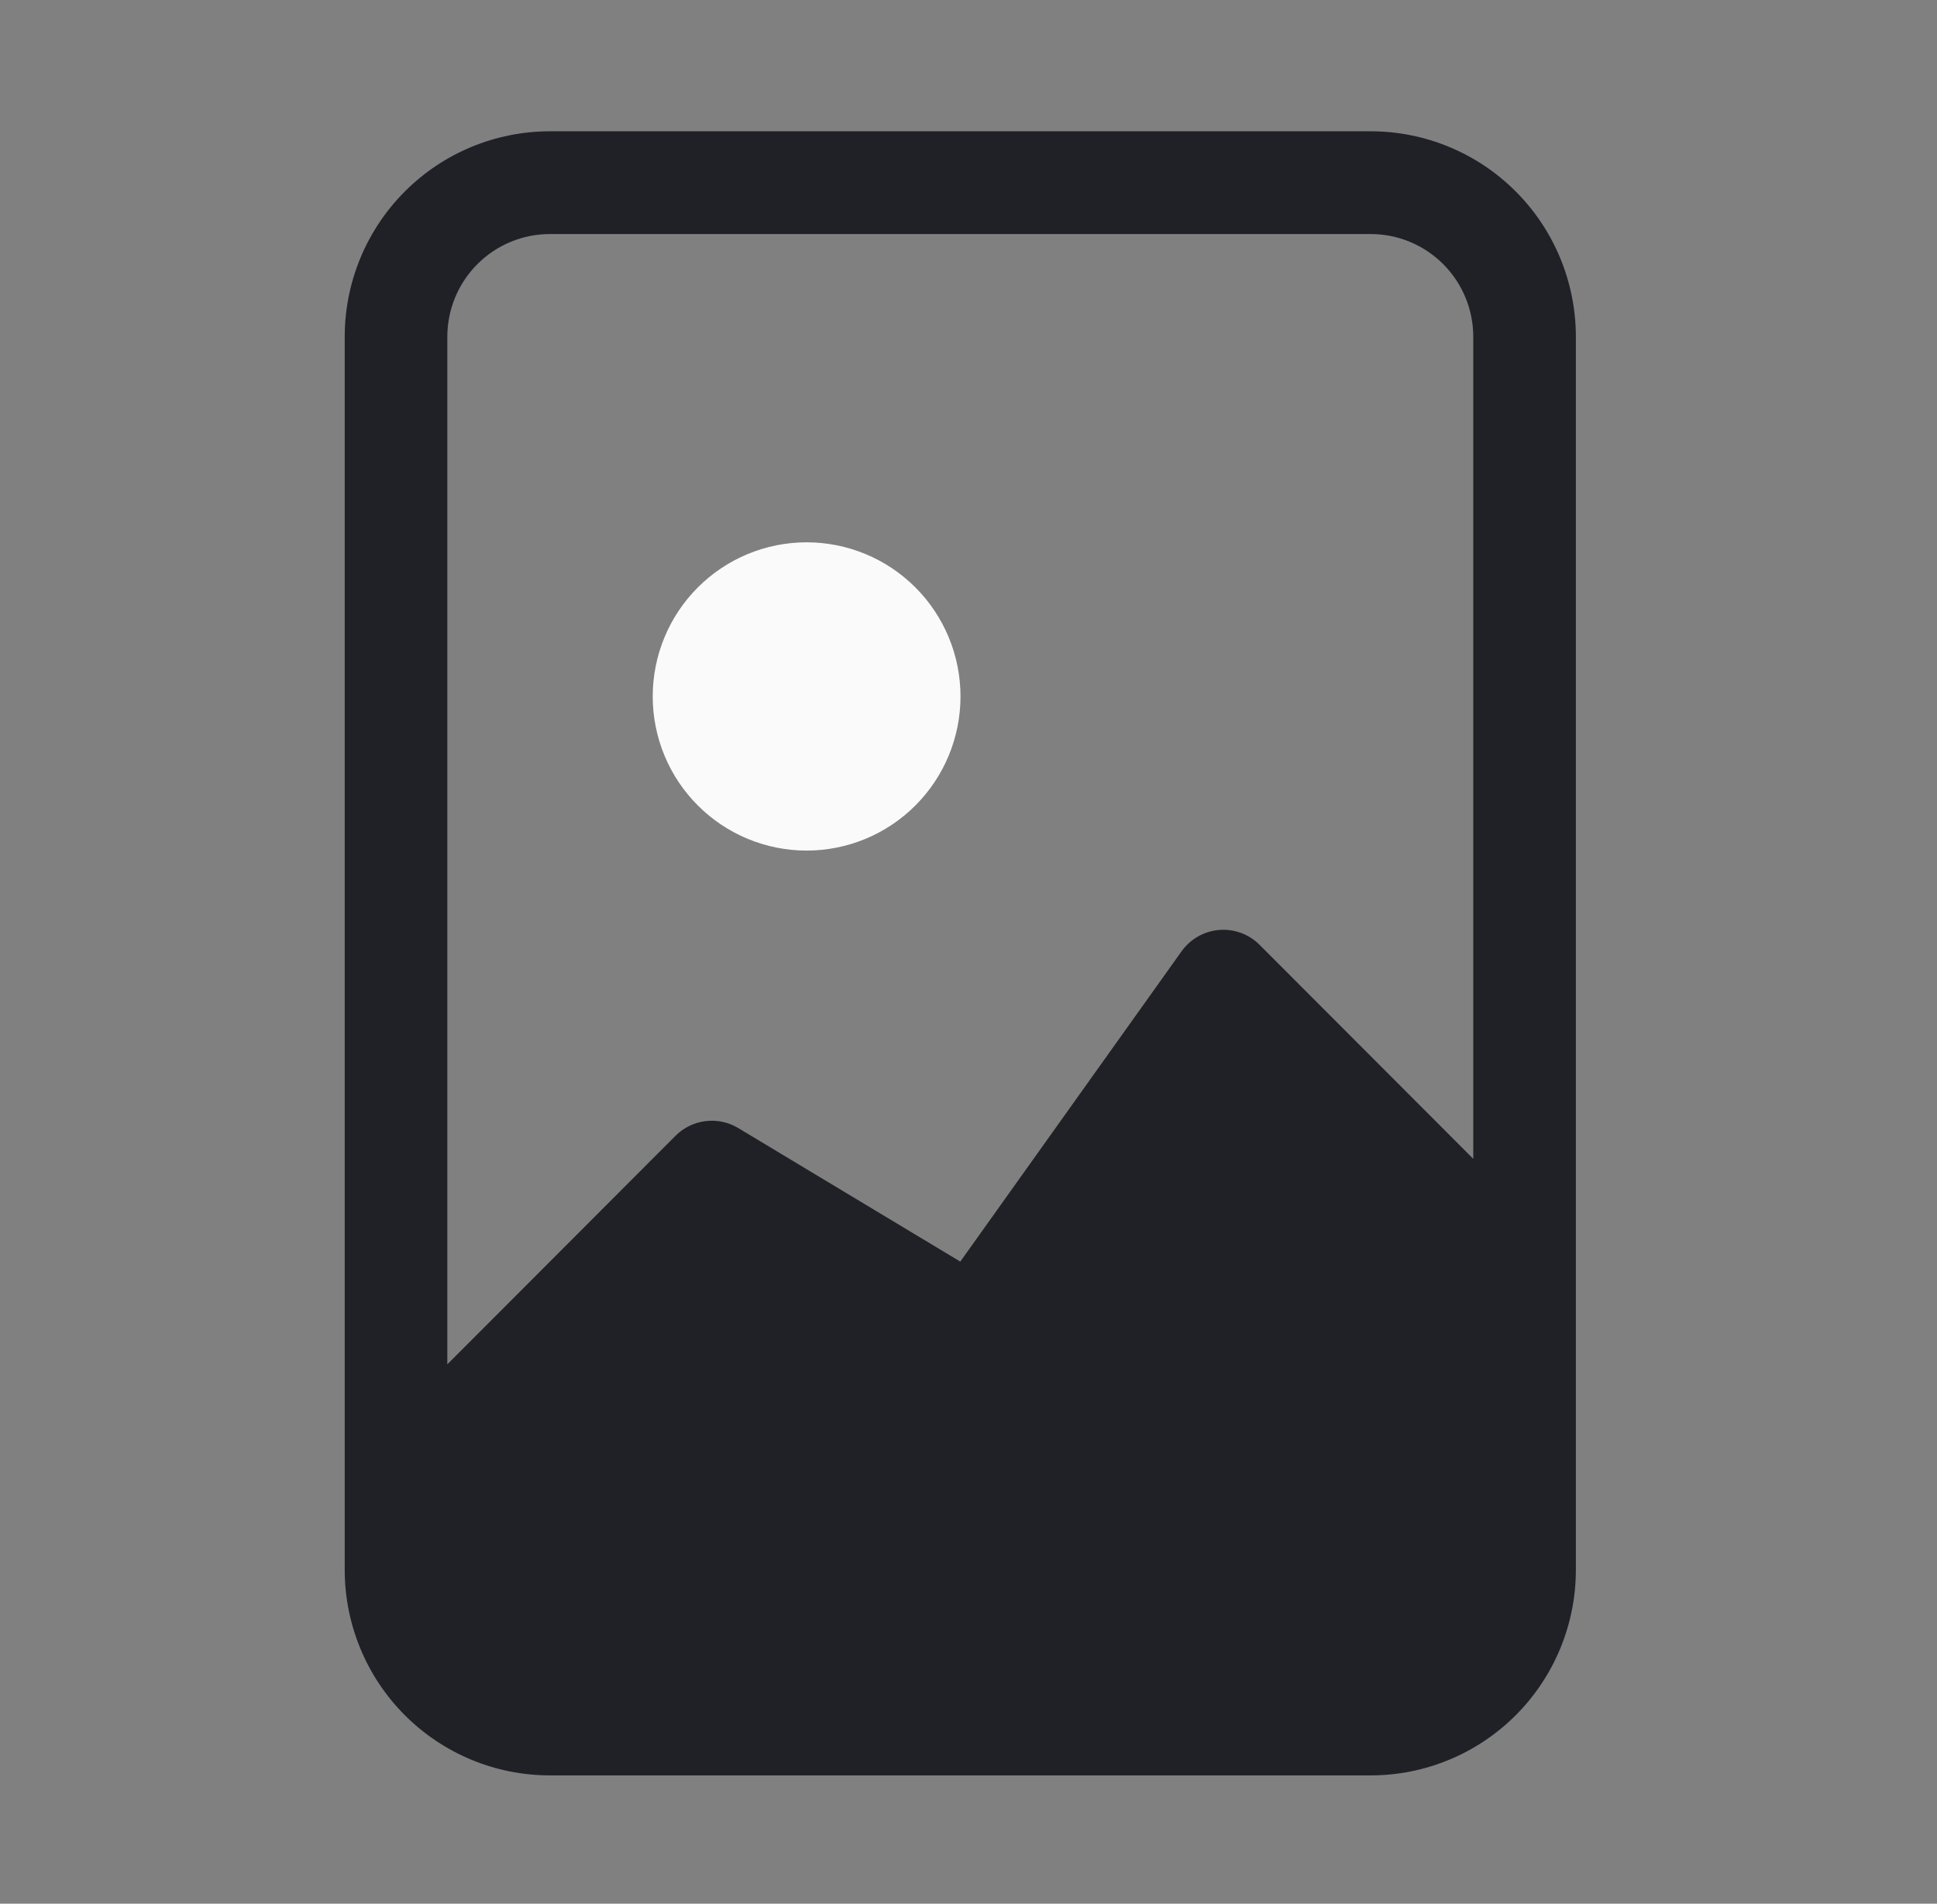 <svg width="118" height="116" viewBox="0 0 118 116" fill="none" xmlns="http://www.w3.org/2000/svg">
<rect x="0" y="0" width="118" height="116" fill="#808080" stroke="none"/>
<path d="M58.513 42.437C58.513 44.928 57.525 47.317 55.767 49.078C54.009 50.839 51.624 51.829 49.138 51.829C46.651 51.829 44.267 50.839 42.509 49.078C40.75 47.317 39.763 44.928 39.763 42.437C39.763 39.946 40.75 37.557 42.509 35.796C44.267 34.034 46.651 33.045 49.138 33.045C51.624 33.045 54.009 34.034 55.767 35.796C57.525 37.557 58.513 39.946 58.513 42.437V42.437Z" fill="#FAFAFA"/>
<path d="M83.5 8H33.5C30.185 8 27.005 9.319 24.661 11.668C22.317 14.016 21 17.201 21 20.523V95.658C21 98.979 22.317 102.164 24.661 104.513C27.005 106.861 30.185 108.181 33.5 108.181H83.5C86.815 108.181 89.995 106.861 92.339 104.513C94.683 102.164 96 98.979 96 95.658V20.523C96 17.201 94.683 14.016 92.339 11.668C89.995 9.319 86.815 8 83.5 8V8ZM27.25 20.523C27.25 18.862 27.909 17.269 29.081 16.095C30.253 14.921 31.842 14.261 33.5 14.261H83.5C85.158 14.261 86.747 14.921 87.919 16.095C89.091 17.269 89.75 18.862 89.75 20.523V70.613L76.731 57.571C76.41 57.25 76.023 57.002 75.598 56.846C75.172 56.69 74.717 56.629 74.265 56.666C73.813 56.704 73.375 56.839 72.98 57.063C72.586 57.288 72.245 57.596 71.981 57.965L58.5 76.874L44.969 68.734C44.37 68.376 43.67 68.227 42.978 68.314C42.286 68.4 41.642 68.716 41.15 69.21L27.25 83.135V20.523Z" fill="#1F2127"/>
</svg>
